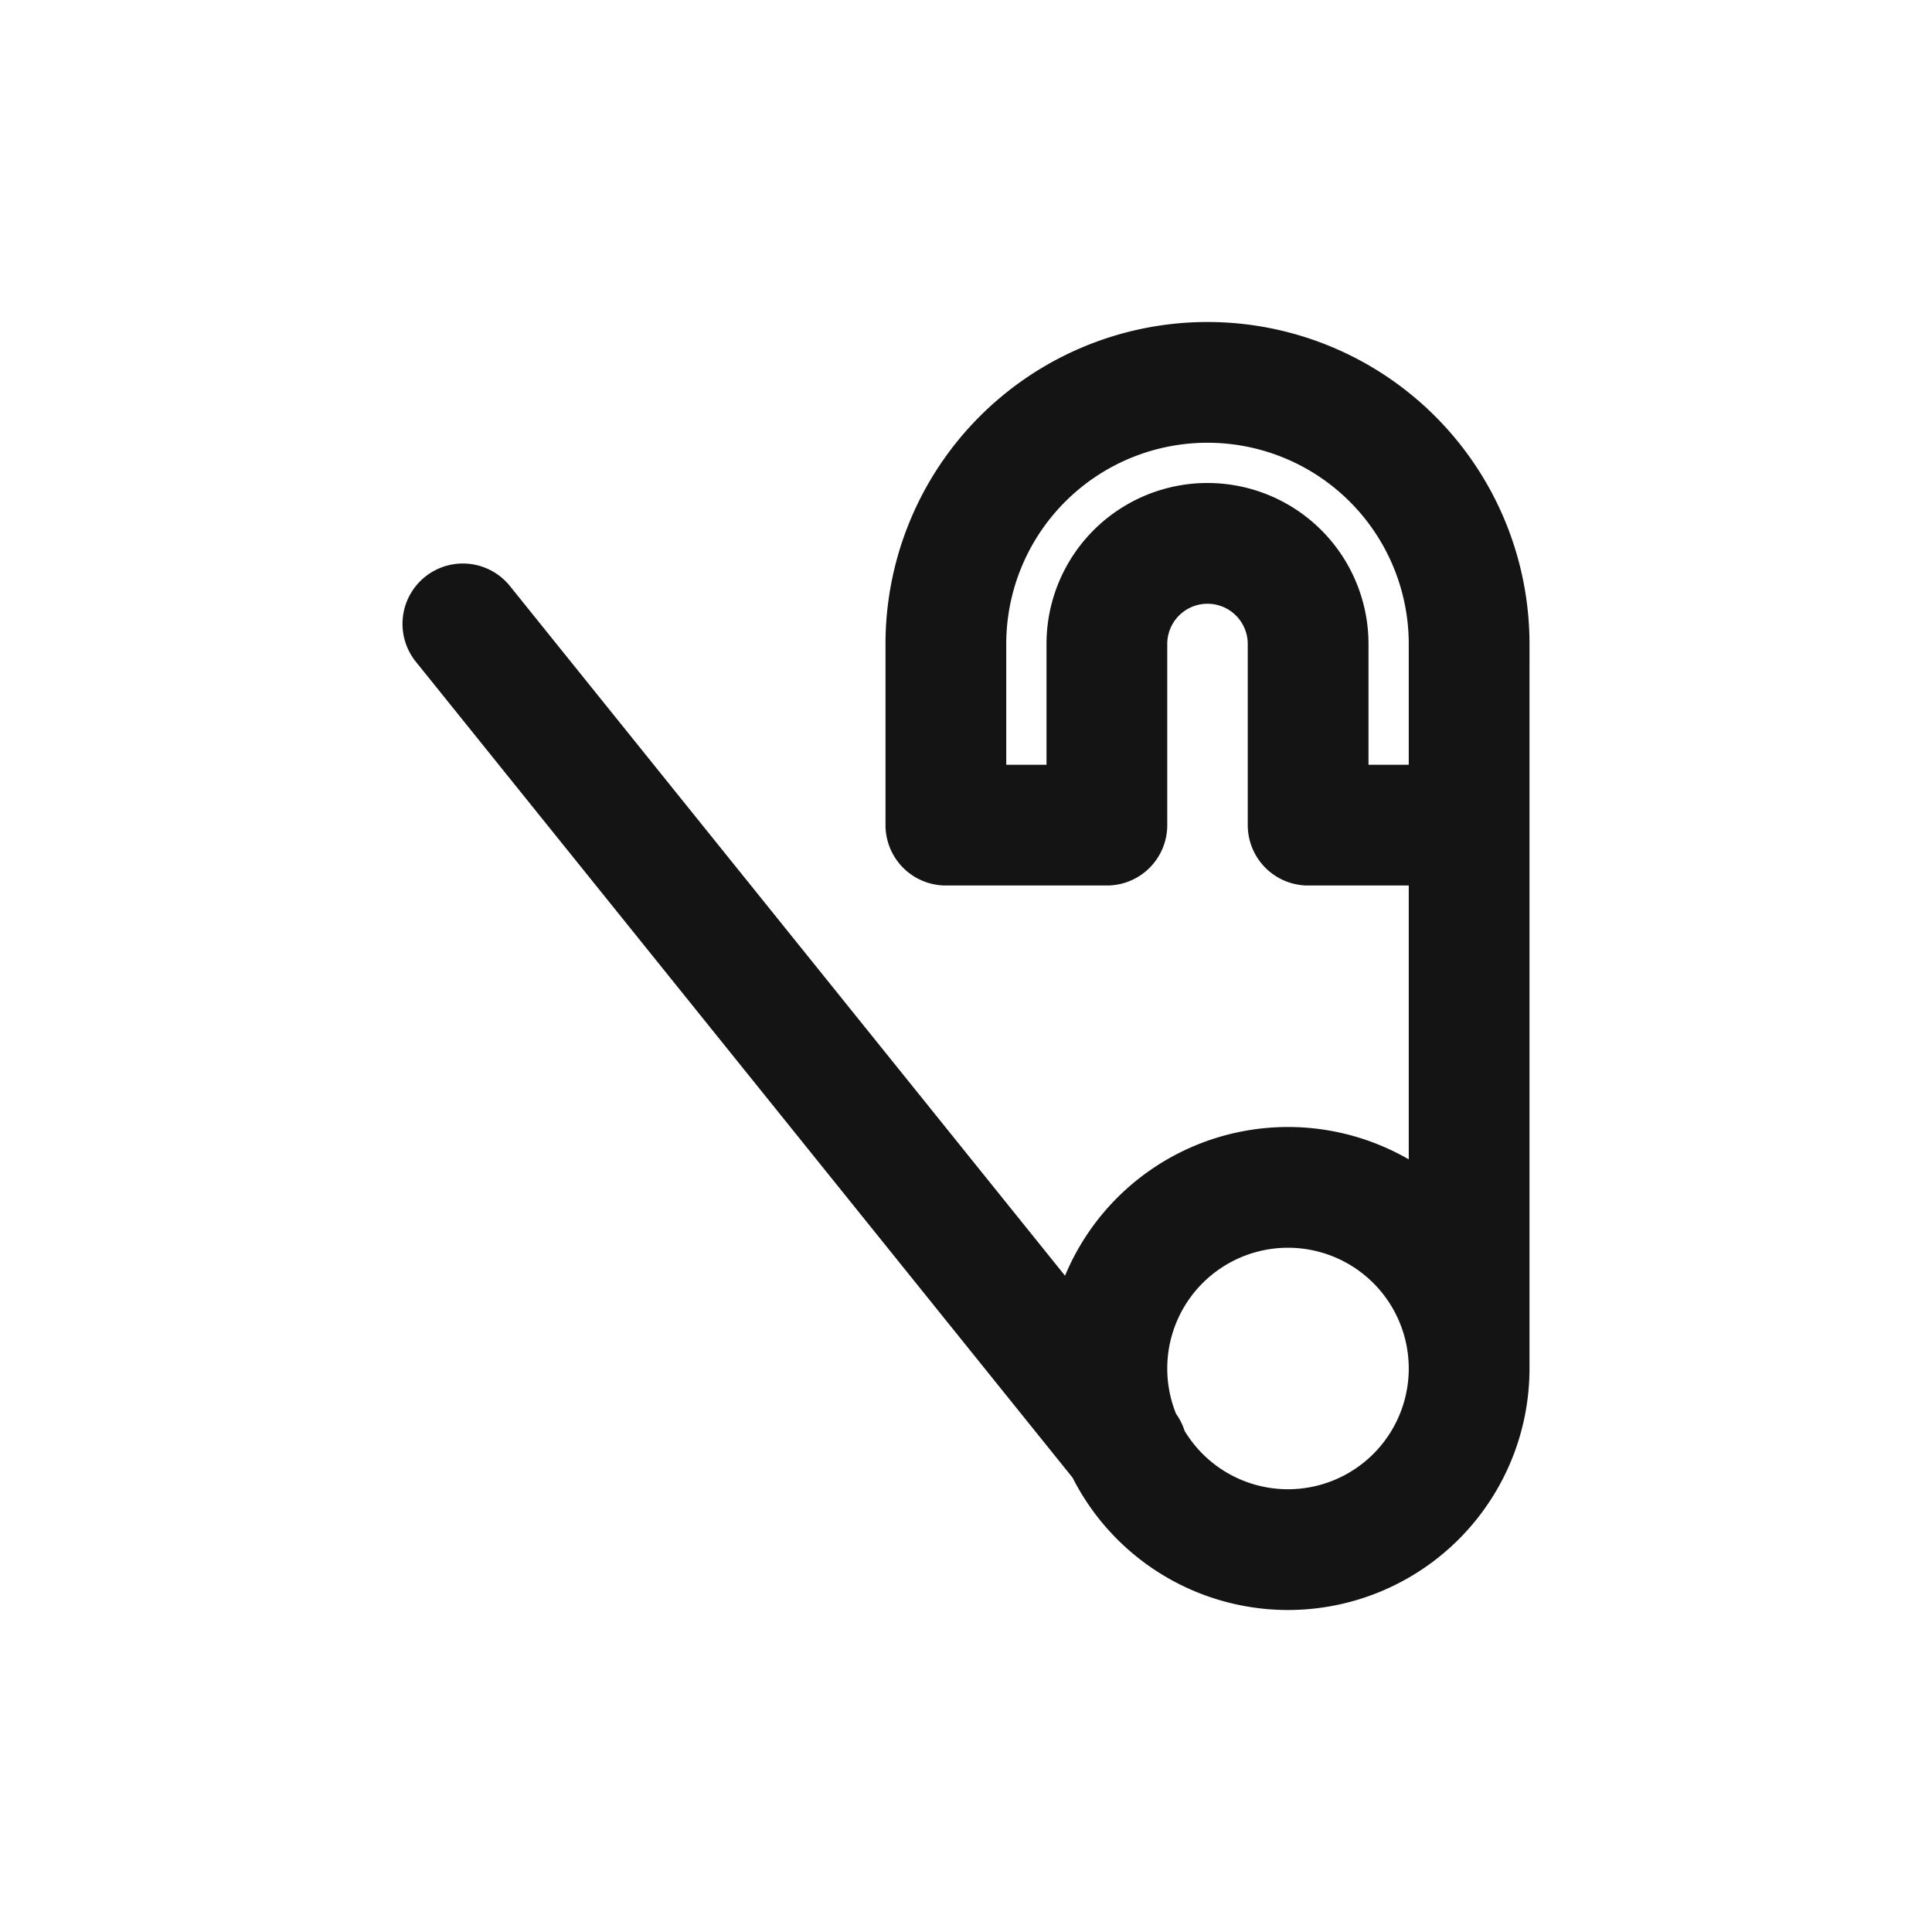 <svg xmlns="http://www.w3.org/2000/svg" fill="none" viewBox="0 0 24 24" class="acv-icon"><path stroke="#141414" stroke-linecap="round" stroke-linejoin="round" stroke-width="1.5" d="M5.75 7.75 14 18m4.25-1a2.25 2.25 0 1 1-4.5 0 2.25 2.25 0 0 1 4.5 0Zm0 0v-6.75m0 0V8a3.25 3.25 0 0 0-6.5 0v2.25h2V8a1.25 1.25 0 1 1 2.5 0v2.25h2Z"/></svg>